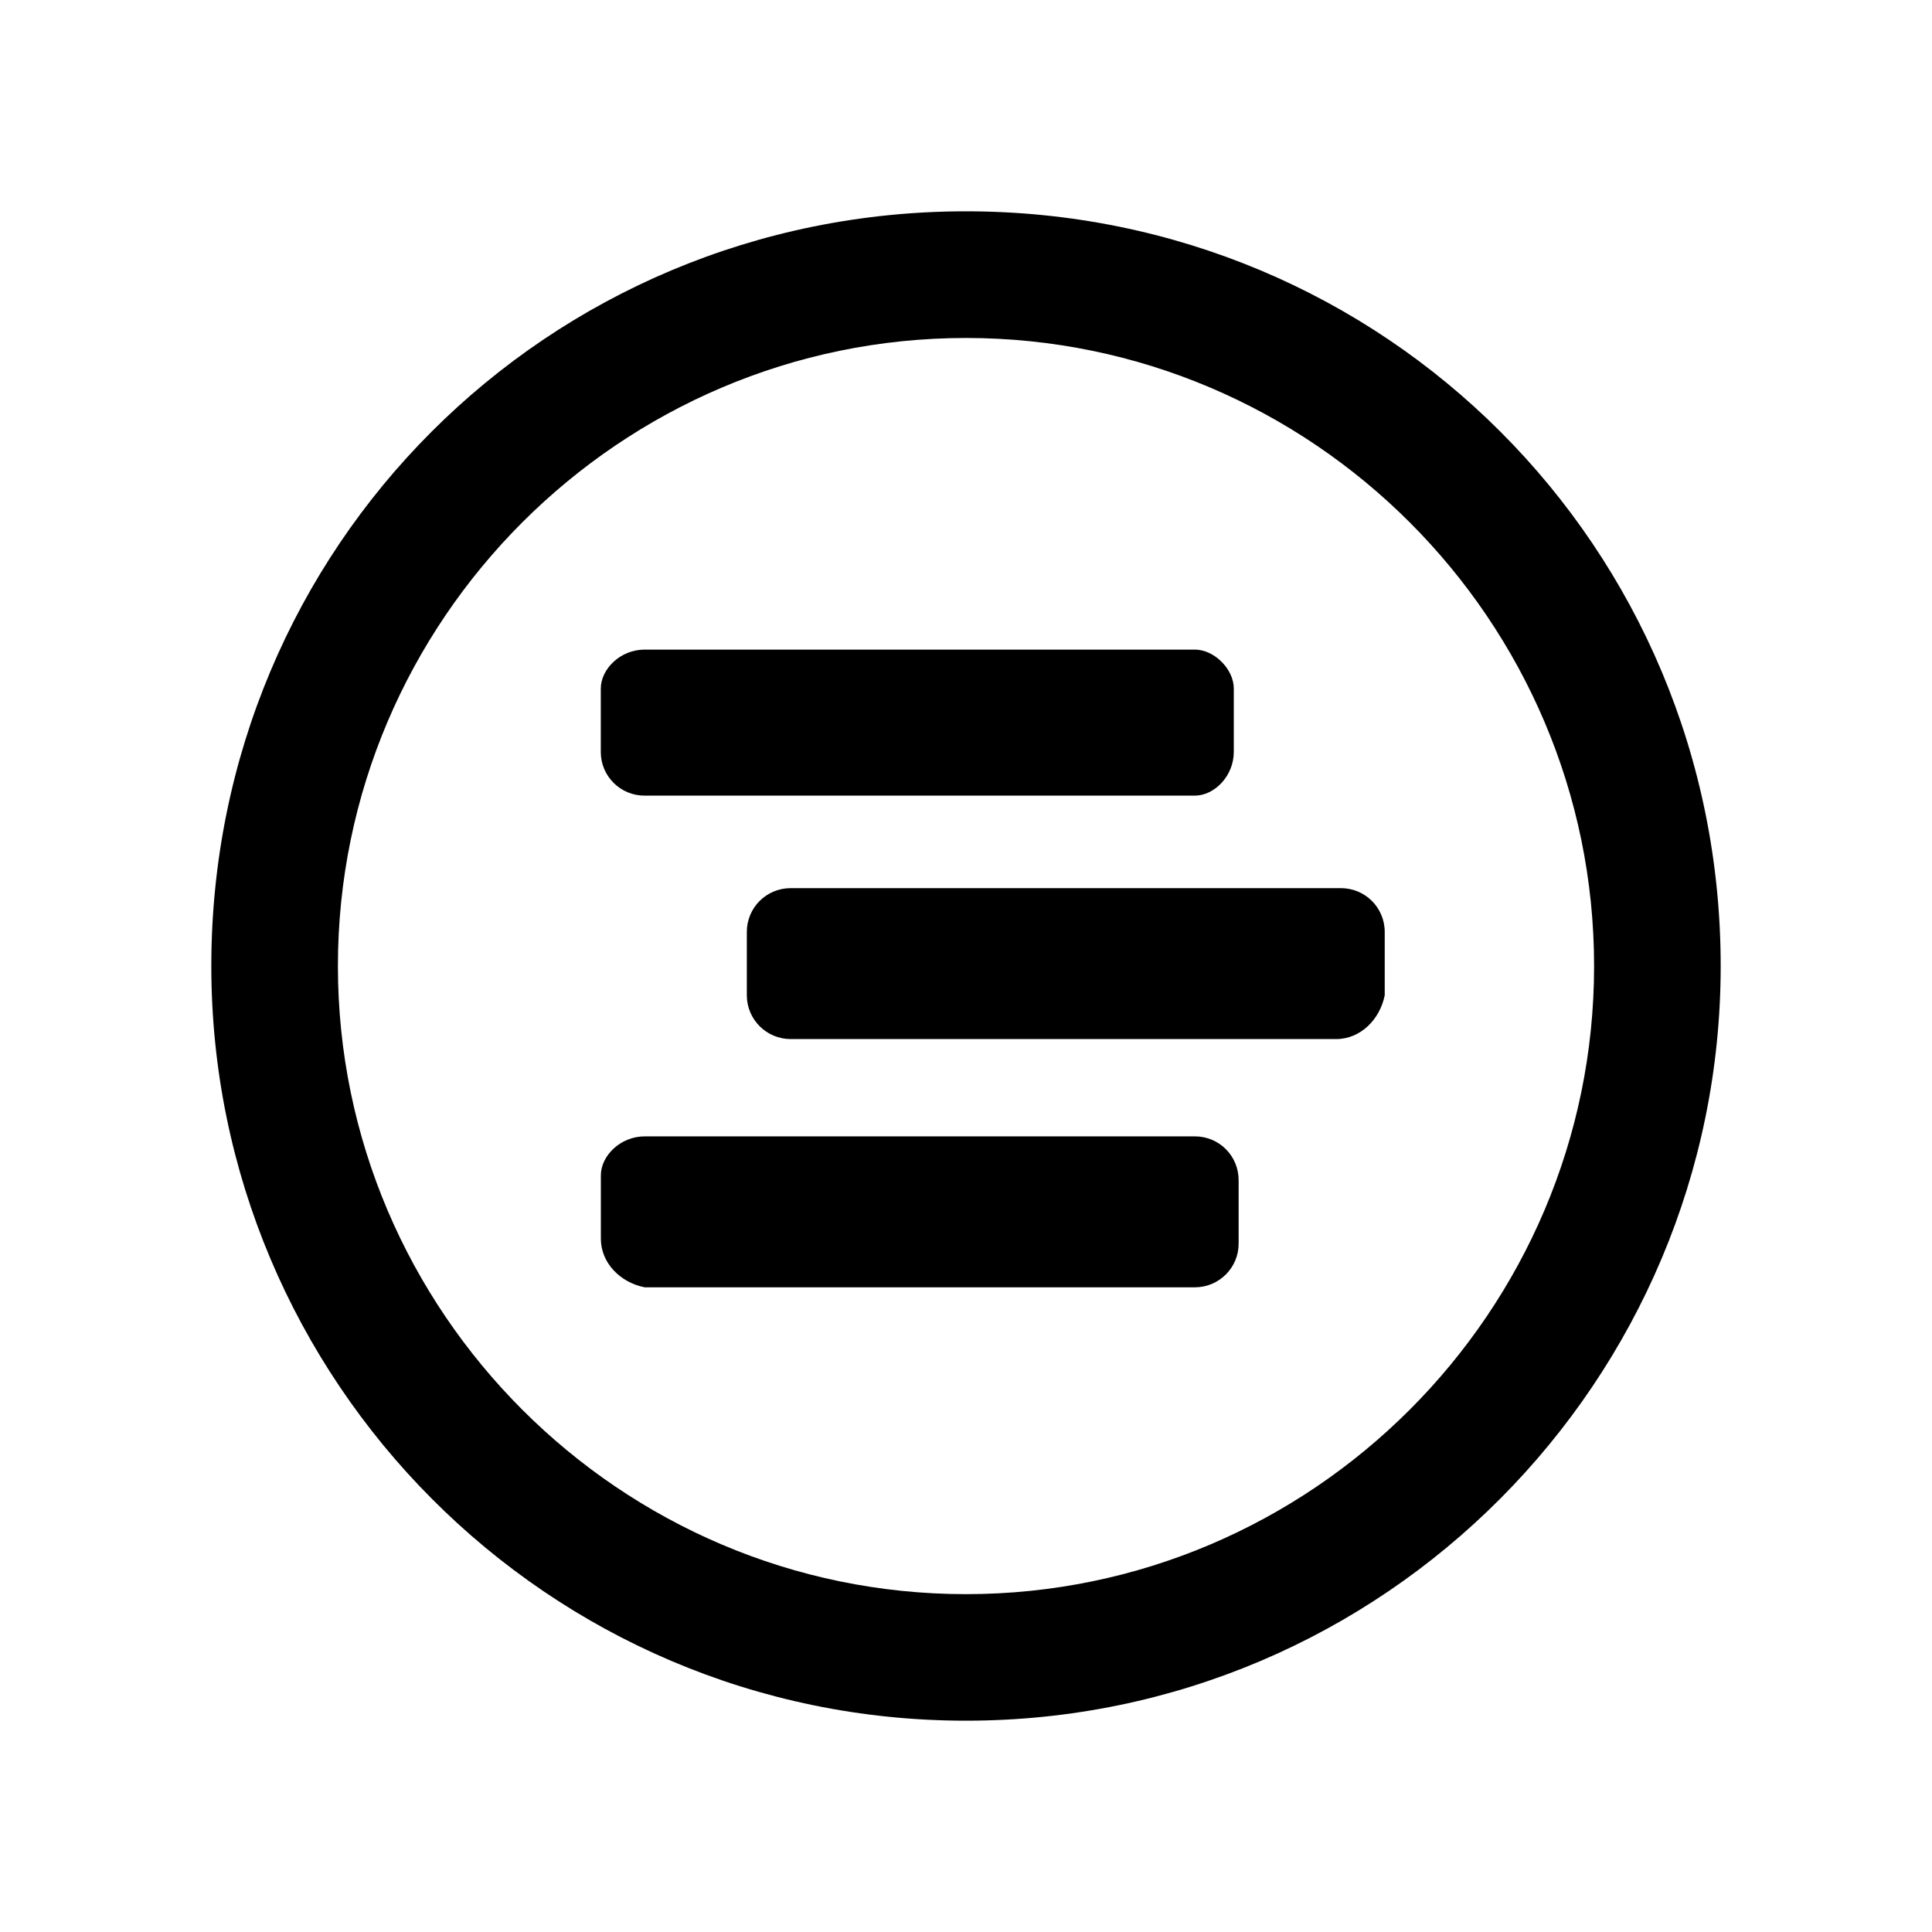 <svg xmlns="http://www.w3.org/2000/svg" width="100%" height="100%" viewBox="0 0 30.72 30.72"><path d="M15.36 27.36C8.702 27.36 3.36 21.942 3.36 15.36 3.36 8.702 8.702 3.36 15.36 3.36s12 5.342 12 12c0 6.582-5.342 12-12 12z m0-21.986c-5.497 0-9.987 4.489-9.987 9.986 0 5.498 4.49 9.988 9.987 9.988 5.498 0 9.987-4.49 9.987-9.988 0-5.497-4.489-9.986-9.987-9.986z m5.885 11.148H12.573c-0.384 0-0.695-0.309-0.698-0.691v-1.012c0-0.387 0.311-0.697 0.698-0.697h8.748c0.387 0 0.697 0.311 0.697 0.697v1.006c-0.077 0.387-0.387 0.697-0.773 0.697z m-2.246-3.871H10.251c-0.383 0.002-0.697-0.307-0.698-0.691V10.95c0-0.311 0.31-0.621 0.697-0.621h8.748c0.31 0 0.62 0.311 0.62 0.619v1.006c0.001 0.386-0.31 0.697-0.619 0.697z m-8.748 5.418h8.748c0.388 0 0.696 0.311 0.696 0.697v1.006c0.002 0.383-0.309 0.695-0.691 0.697H10.251c-0.388-0.076-0.697-0.387-0.697-0.773V18.69c-0.001-0.31 0.309-0.621 0.697-0.621z" /></svg>